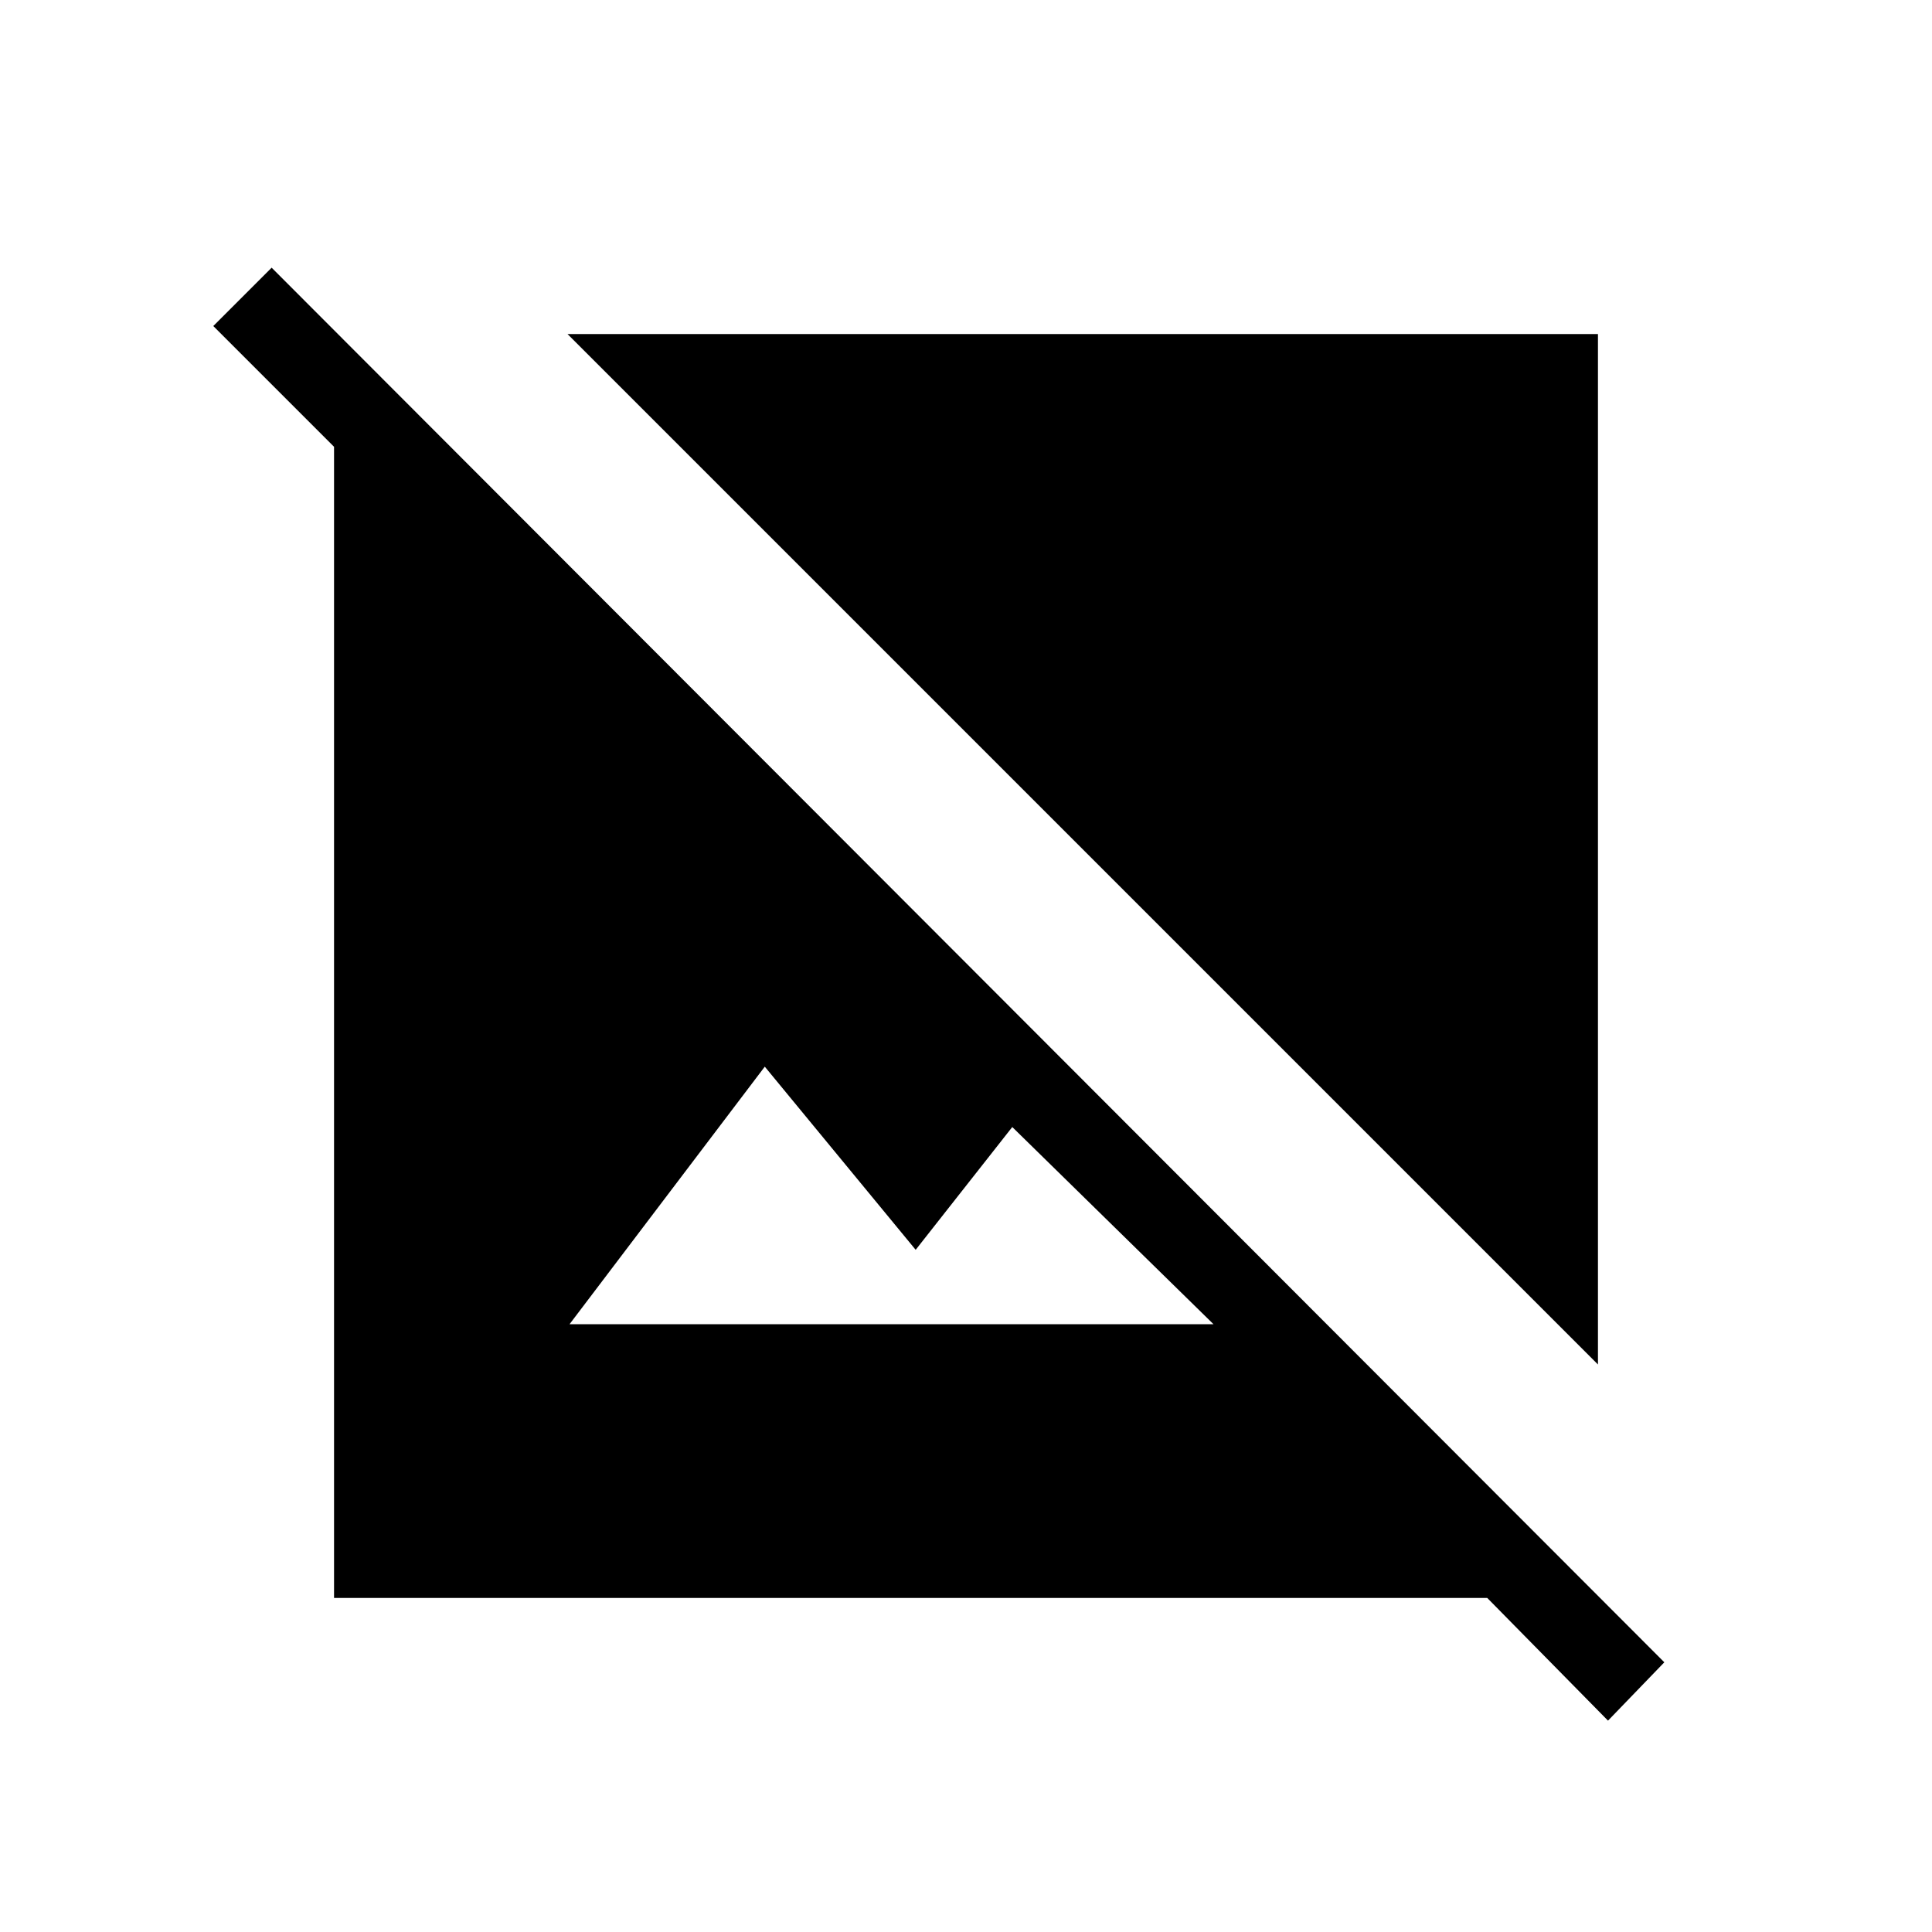 <svg xmlns="http://www.w3.org/2000/svg" height="20" width="20"><path d="M16.646 17.812 15.396 16.542H3.458V4.625L2.208 3.375L2.812 2.771L17.229 17.208ZM5.896 13.708H12.562L10.479 11.667L9.479 12.938L7.917 11.042ZM16.542 14.125 5.875 3.458H16.542Z"/></svg>